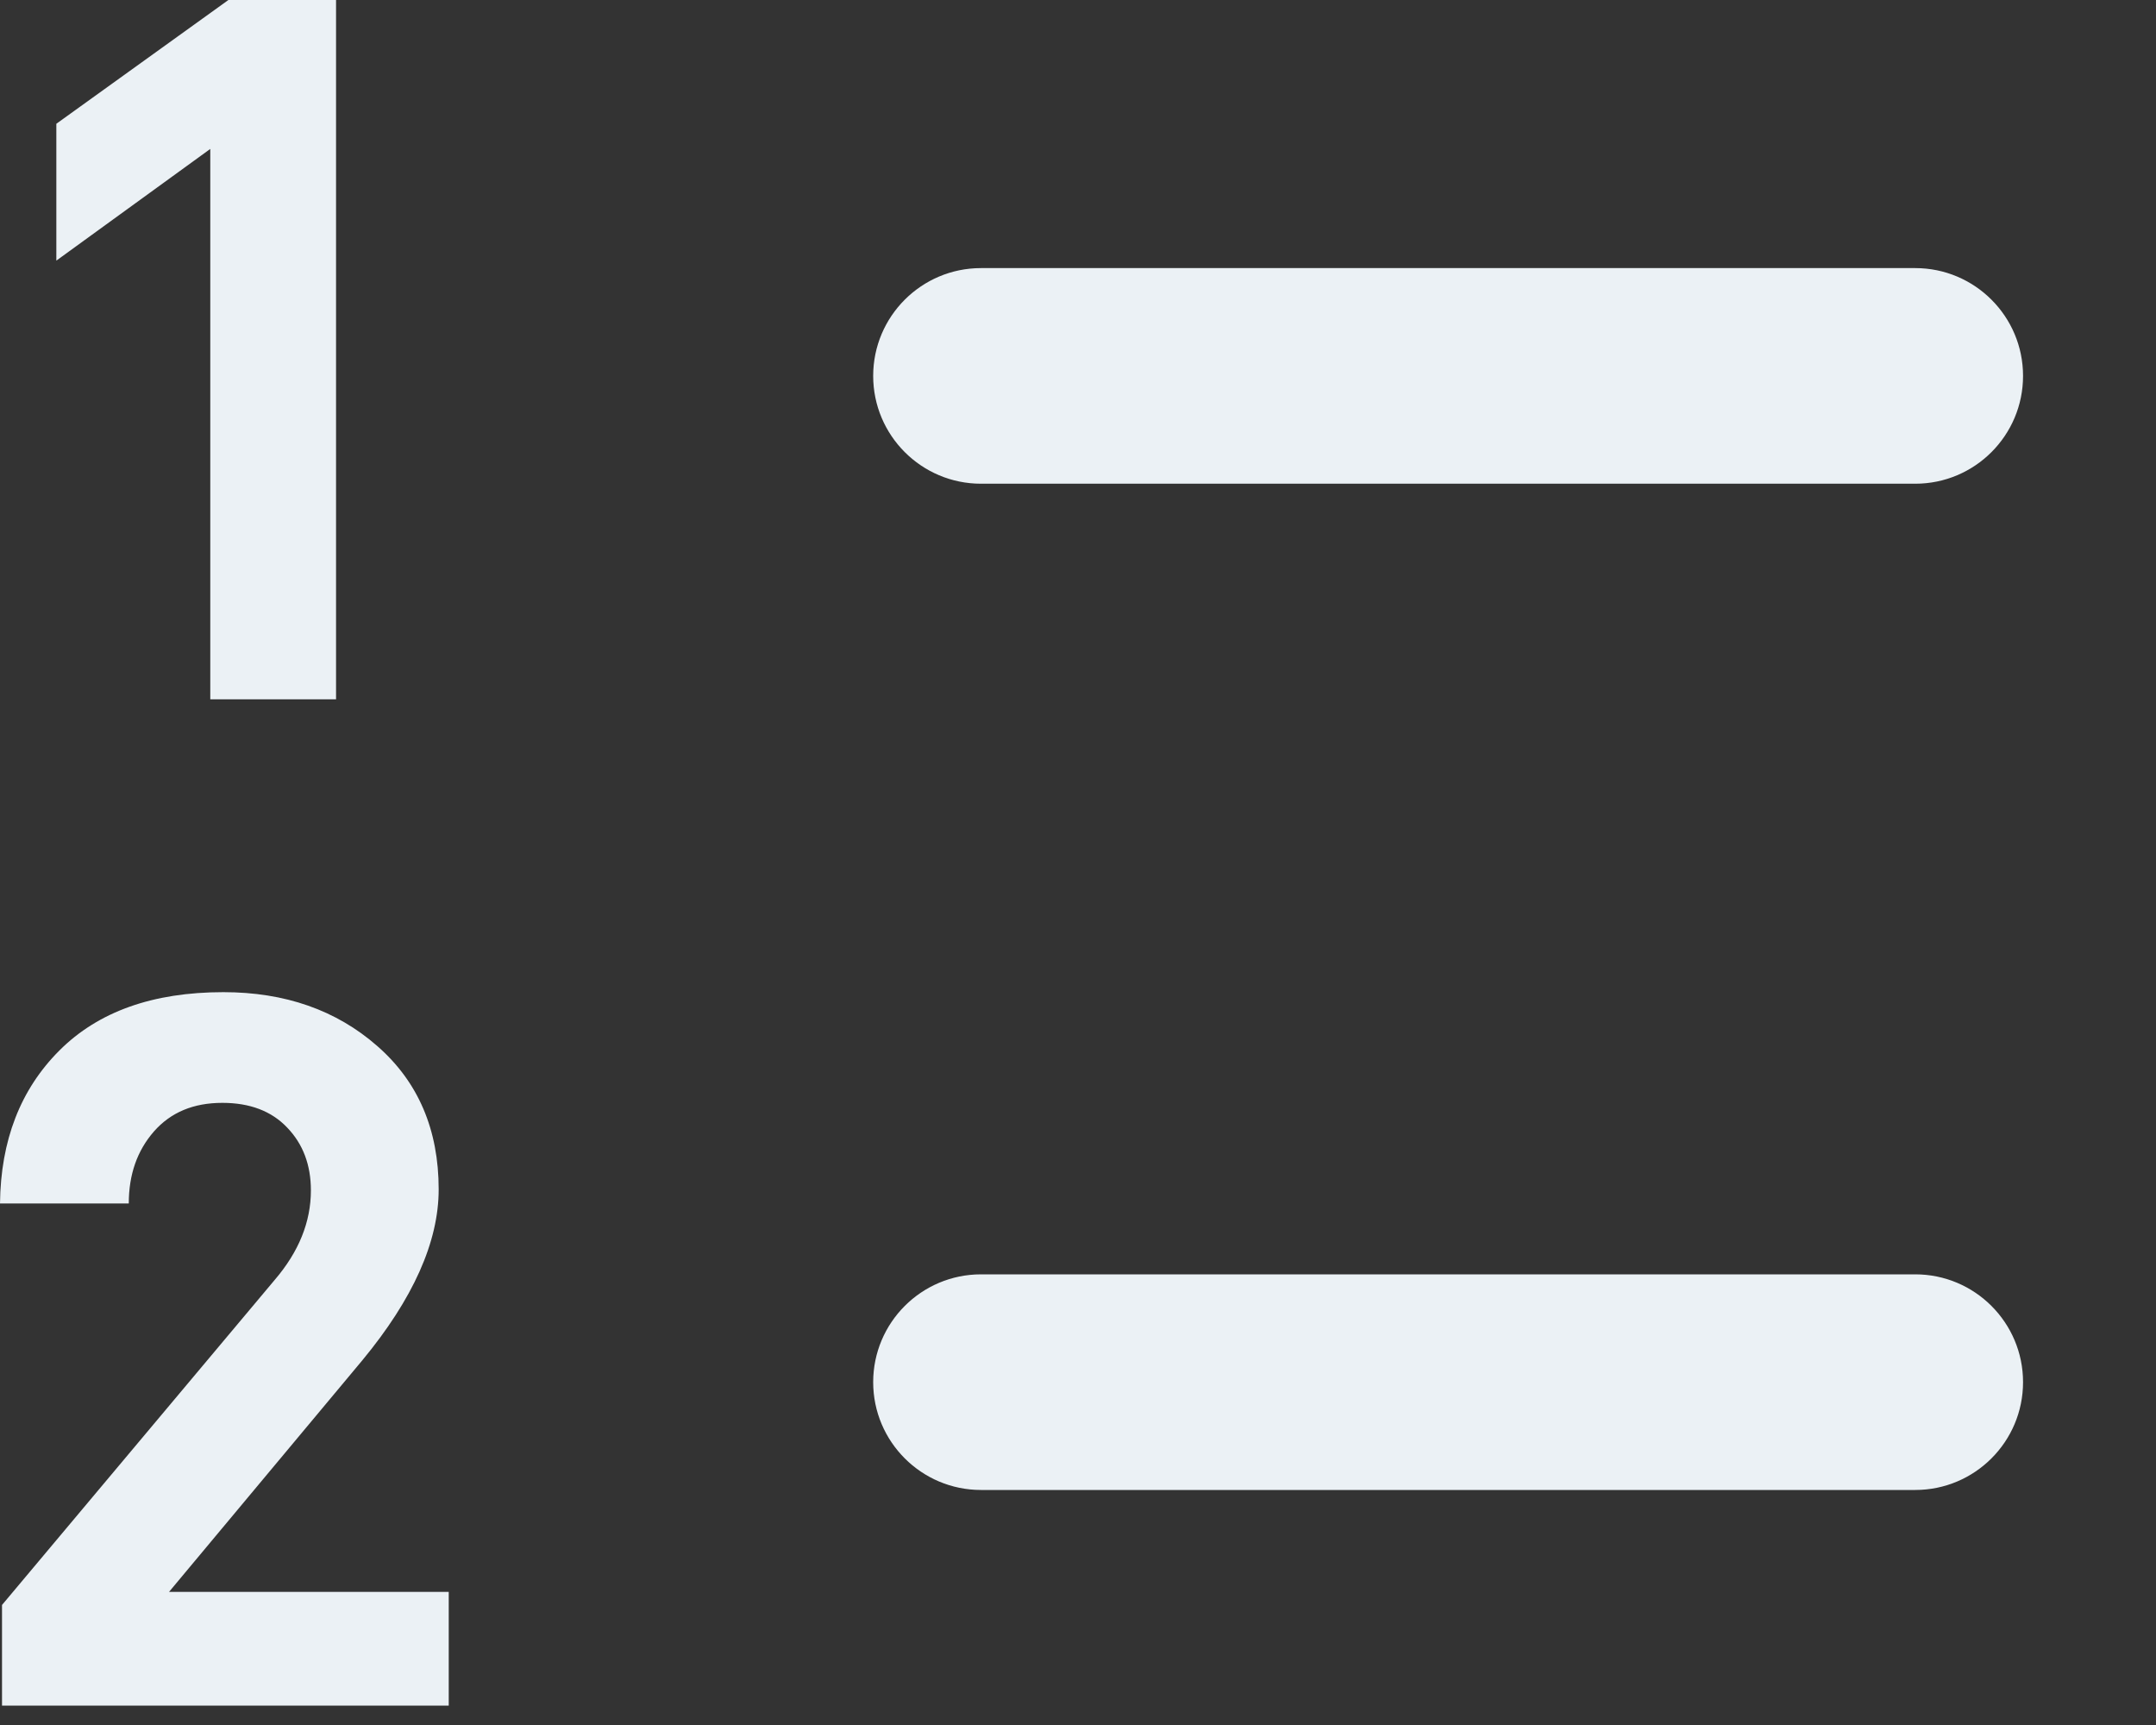 <?xml version="1.0" encoding="UTF-8" standalone="no"?>
<svg width="15px" height="12px" viewBox="0 0 15 12" version="1.1" xmlns="http://www.w3.org/2000/svg" xmlns:xlink="http://www.w3.org/1999/xlink">
    <rect x="0" y="0" width="15" height="12" fill="#333333" stroke="none"/>
    <!-- Generator: Sketch 44.1 (41455) - http://www.bohemiancoding.com/sketch -->
    <title>tooltip-ol-off</title>
    <desc>Created with Sketch.</desc>
    <defs></defs>
    <g id="Page-23" stroke="none" stroke-width="1" fill="none" fill-rule="evenodd">
        <g id="Artboard" transform="translate(-359, -24)" fill="#EBF1F5">
            <g id="Tooltip-off" transform="translate(24, 23)">
                <path d="M341.825,2.865 L348.325,2.865 C348.739,2.865 349.075,3.201 349.075,3.615 C349.075,4.029 348.739,4.365 348.325,4.365 L341.825,4.365 C341.411,4.365 341.075,4.029 341.075,3.615 C341.075,3.201 341.411,2.865 341.825,2.865 Z M341.825,9.865 L348.325,9.865 C348.739,9.865 349.075,10.201 349.075,10.615 C349.075,11.029 348.739,11.365 348.325,11.365 L341.825,11.365 C341.411,11.365 341.075,11.029 341.075,10.615 C341.075,10.201 341.411,9.865 341.825,9.865 Z M338.122,12.865 L335.014,12.865 L335.014,12.165 L336.911,9.904 C337.079,9.708 337.163,9.5 337.163,9.281 C337.163,9.104 337.108,8.958 336.998,8.844 C336.889,8.729 336.738,8.672 336.547,8.672 C336.346,8.672 336.188,8.738 336.071,8.871 C335.954,9.005 335.896,9.171 335.896,9.372 L335,9.372 C335.005,8.933 335.142,8.579 335.413,8.308 C335.684,8.037 336.064,7.902 336.554,7.902 C336.983,7.902 337.34,8.027 337.625,8.277 C337.91,8.526 338.052,8.859 338.052,9.274 C338.052,9.638 337.875,10.035 337.52,10.464 L336.176,12.074 L338.122,12.074 L338.122,12.865 Z M337.338,5.865 L336.463,5.865 L336.463,2.036 L335.392,2.813 L335.392,1.861 L336.589,1 L337.338,1 L337.338,5.865 Z" id="tooltip-ol-off"></path>
            </g>
        </g>
    </g>
</svg>